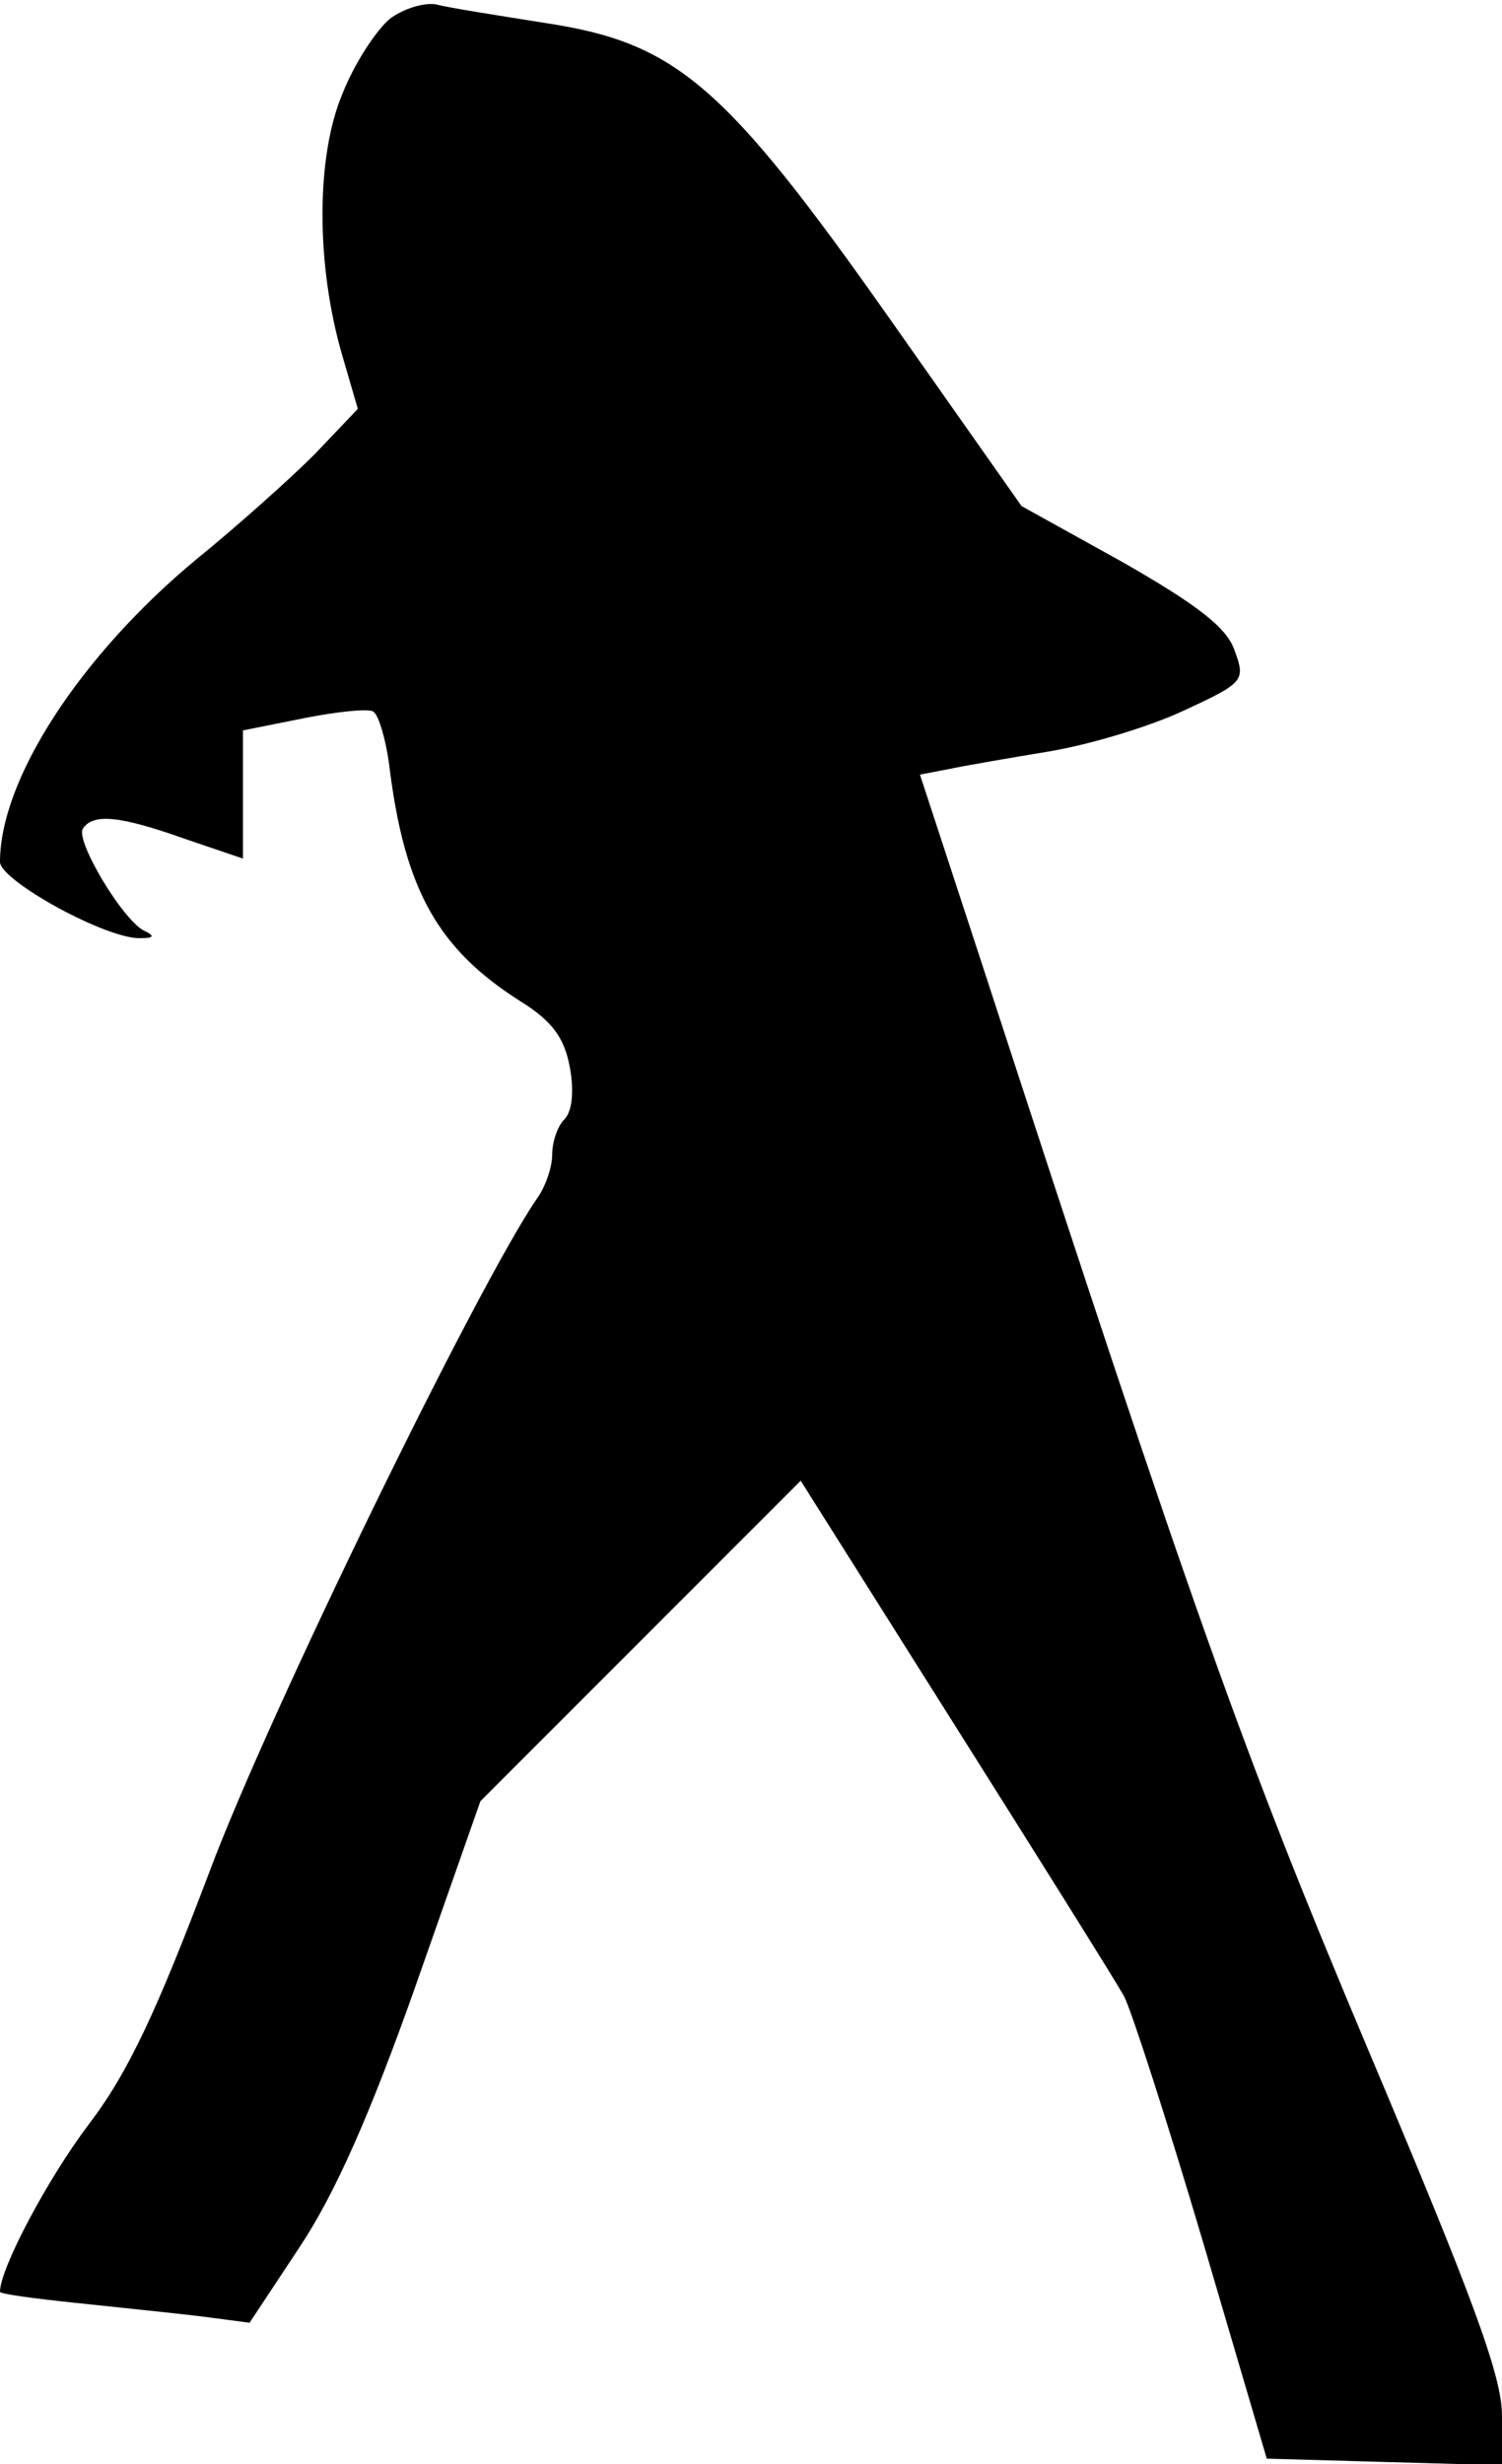 <?xml version="1.0" standalone="no"?>
<!DOCTYPE svg PUBLIC "-//W3C//DTD SVG 20010904//EN"
 "http://www.w3.org/TR/2001/REC-SVG-20010904/DTD/svg10.dtd">
<svg version="1.0" xmlns="http://www.w3.org/2000/svg"
 width="136pt" height="223pt" viewBox="0 0 136 223"
 preserveAspectRatio="xMidYMid meet">
<g transform="translate(0,223) scale(0.1,-0.1)"
fill="#000000" stroke="none">
<path fill="#000000" stroke="none" d="M353 2213 c-12 -10 -32 -40 -43 -68
-24 -57 -24 -155 0 -237 l14 -48 -39 -41 c-22 -22 -70 -65 -107 -95 -105 -87
-178 -199 -178 -274 0 -17 98 -71 128 -69 11 0 12 2 4 6 -19 7 -64 82 -57 93
9 14 33 12 92 -9 l53 -18 0 58 0 58 55 11 c30 6 59 9 63 6 5 -3 12 -27 15 -53
14 -109 44 -162 118 -209 29 -18 40 -33 45 -60 4 -22 2 -40 -5 -47 -6 -6 -11
-20 -11 -32 0 -11 -6 -29 -14 -40 -53 -77 -242 -464 -296 -608 -48 -127 -74
-183 -110 -230 -37 -49 -80 -130 -80 -151 0 -2 30 -6 68 -10 37 -4 87 -9 112
-12 l46 -6 45 68 c32 48 64 120 105 236 l59 168 145 145 145 145 140 -222 c77
-122 146 -232 153 -245 7 -14 39 -113 71 -221 l58 -197 106 -3 107 -3 0 45 c0
36 -27 108 -122 333 -113 268 -157 392 -347 975 l-58 177 26 5 c14 3 55 10 91
16 36 6 90 22 122 37 54 25 56 27 46 54 -7 21 -33 41 -101 80 l-92 51 -119
169 c-150 213 -194 250 -311 268 -44 7 -89 14 -100 17 -11 2 -30 -4 -42 -13z"/>
</g>
</svg>
